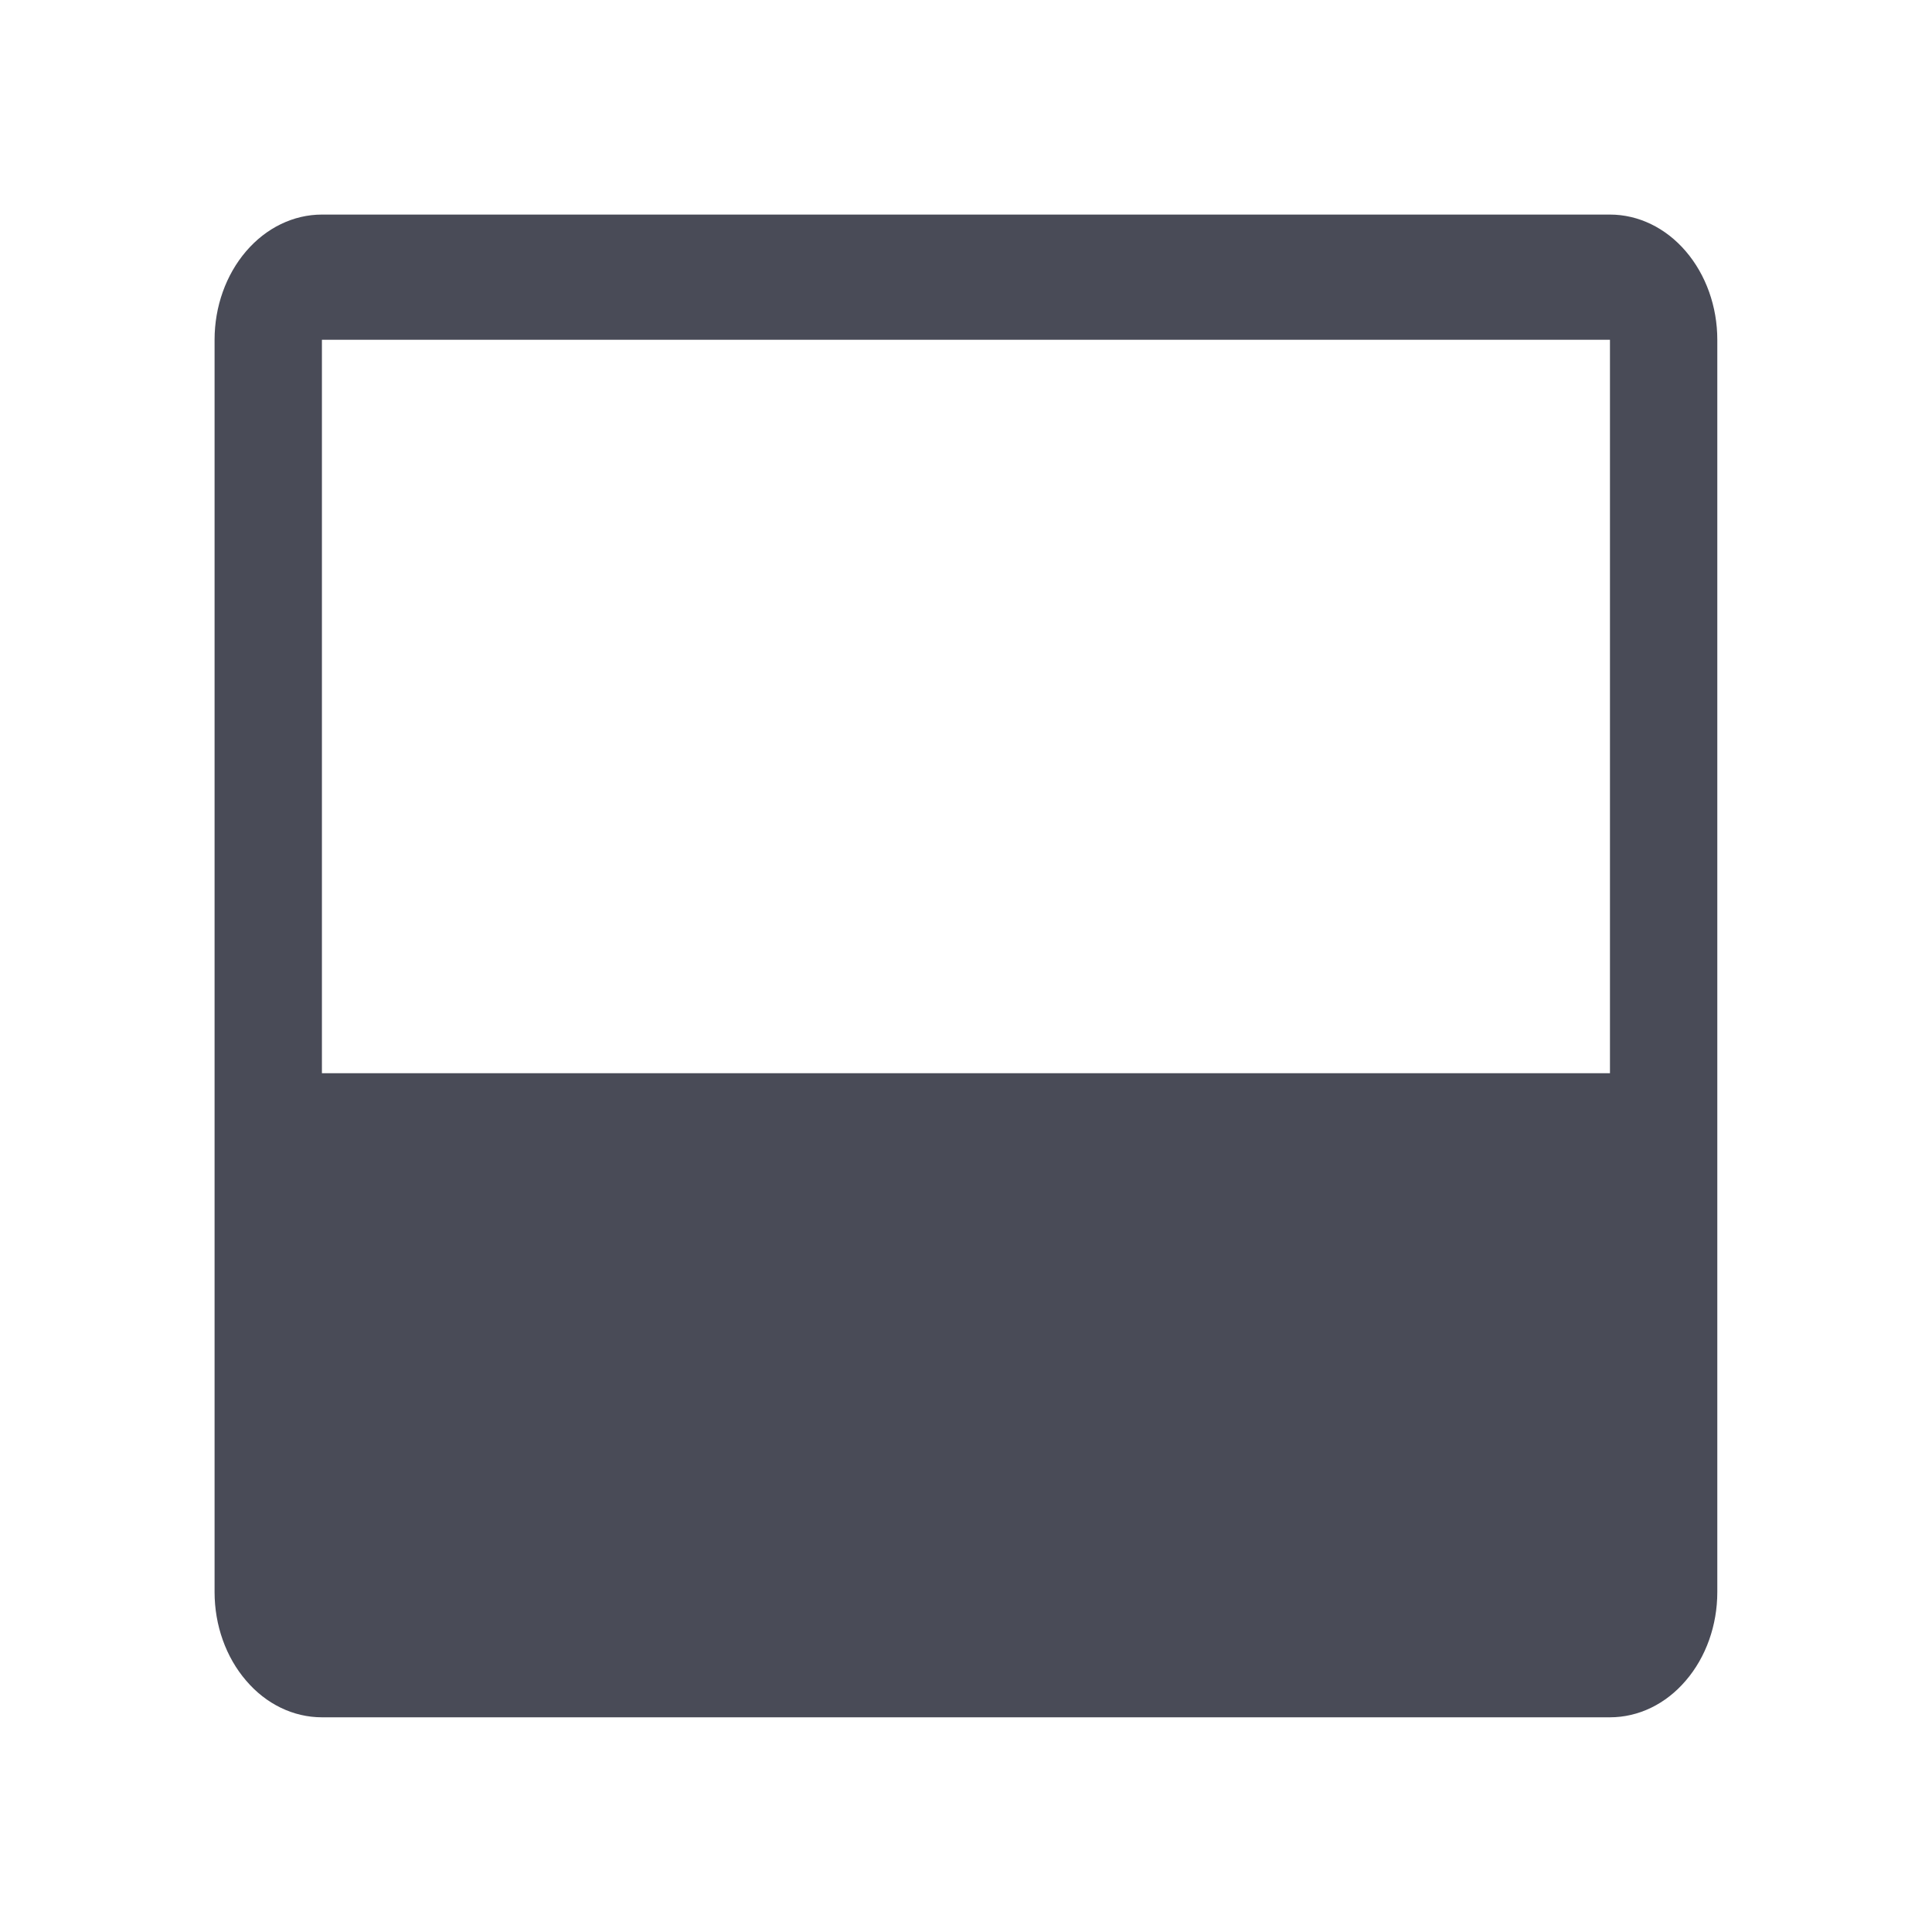 <svg width="16" height="16" viewBox="0 0 16 16" fill="none" xmlns="http://www.w3.org/2000/svg">
<path d="M13.333 1.777H2.666C2.43 1.777 2.204 1.887 2.038 2.081C1.871 2.276 1.777 2.539 1.777 2.814V13.185C1.777 13.46 1.871 13.724 2.038 13.918C2.204 14.113 2.43 14.222 2.666 14.222H13.333C13.569 14.222 13.795 14.113 13.961 13.918C14.128 13.724 14.222 13.46 14.222 13.185V2.814C14.222 2.539 14.128 2.276 13.961 2.081C13.795 1.887 13.569 1.777 13.333 1.777ZM13.333 2.814V8.888H8H2.666V2.814H13.333Z" fill="#494B57"/>
</svg>
